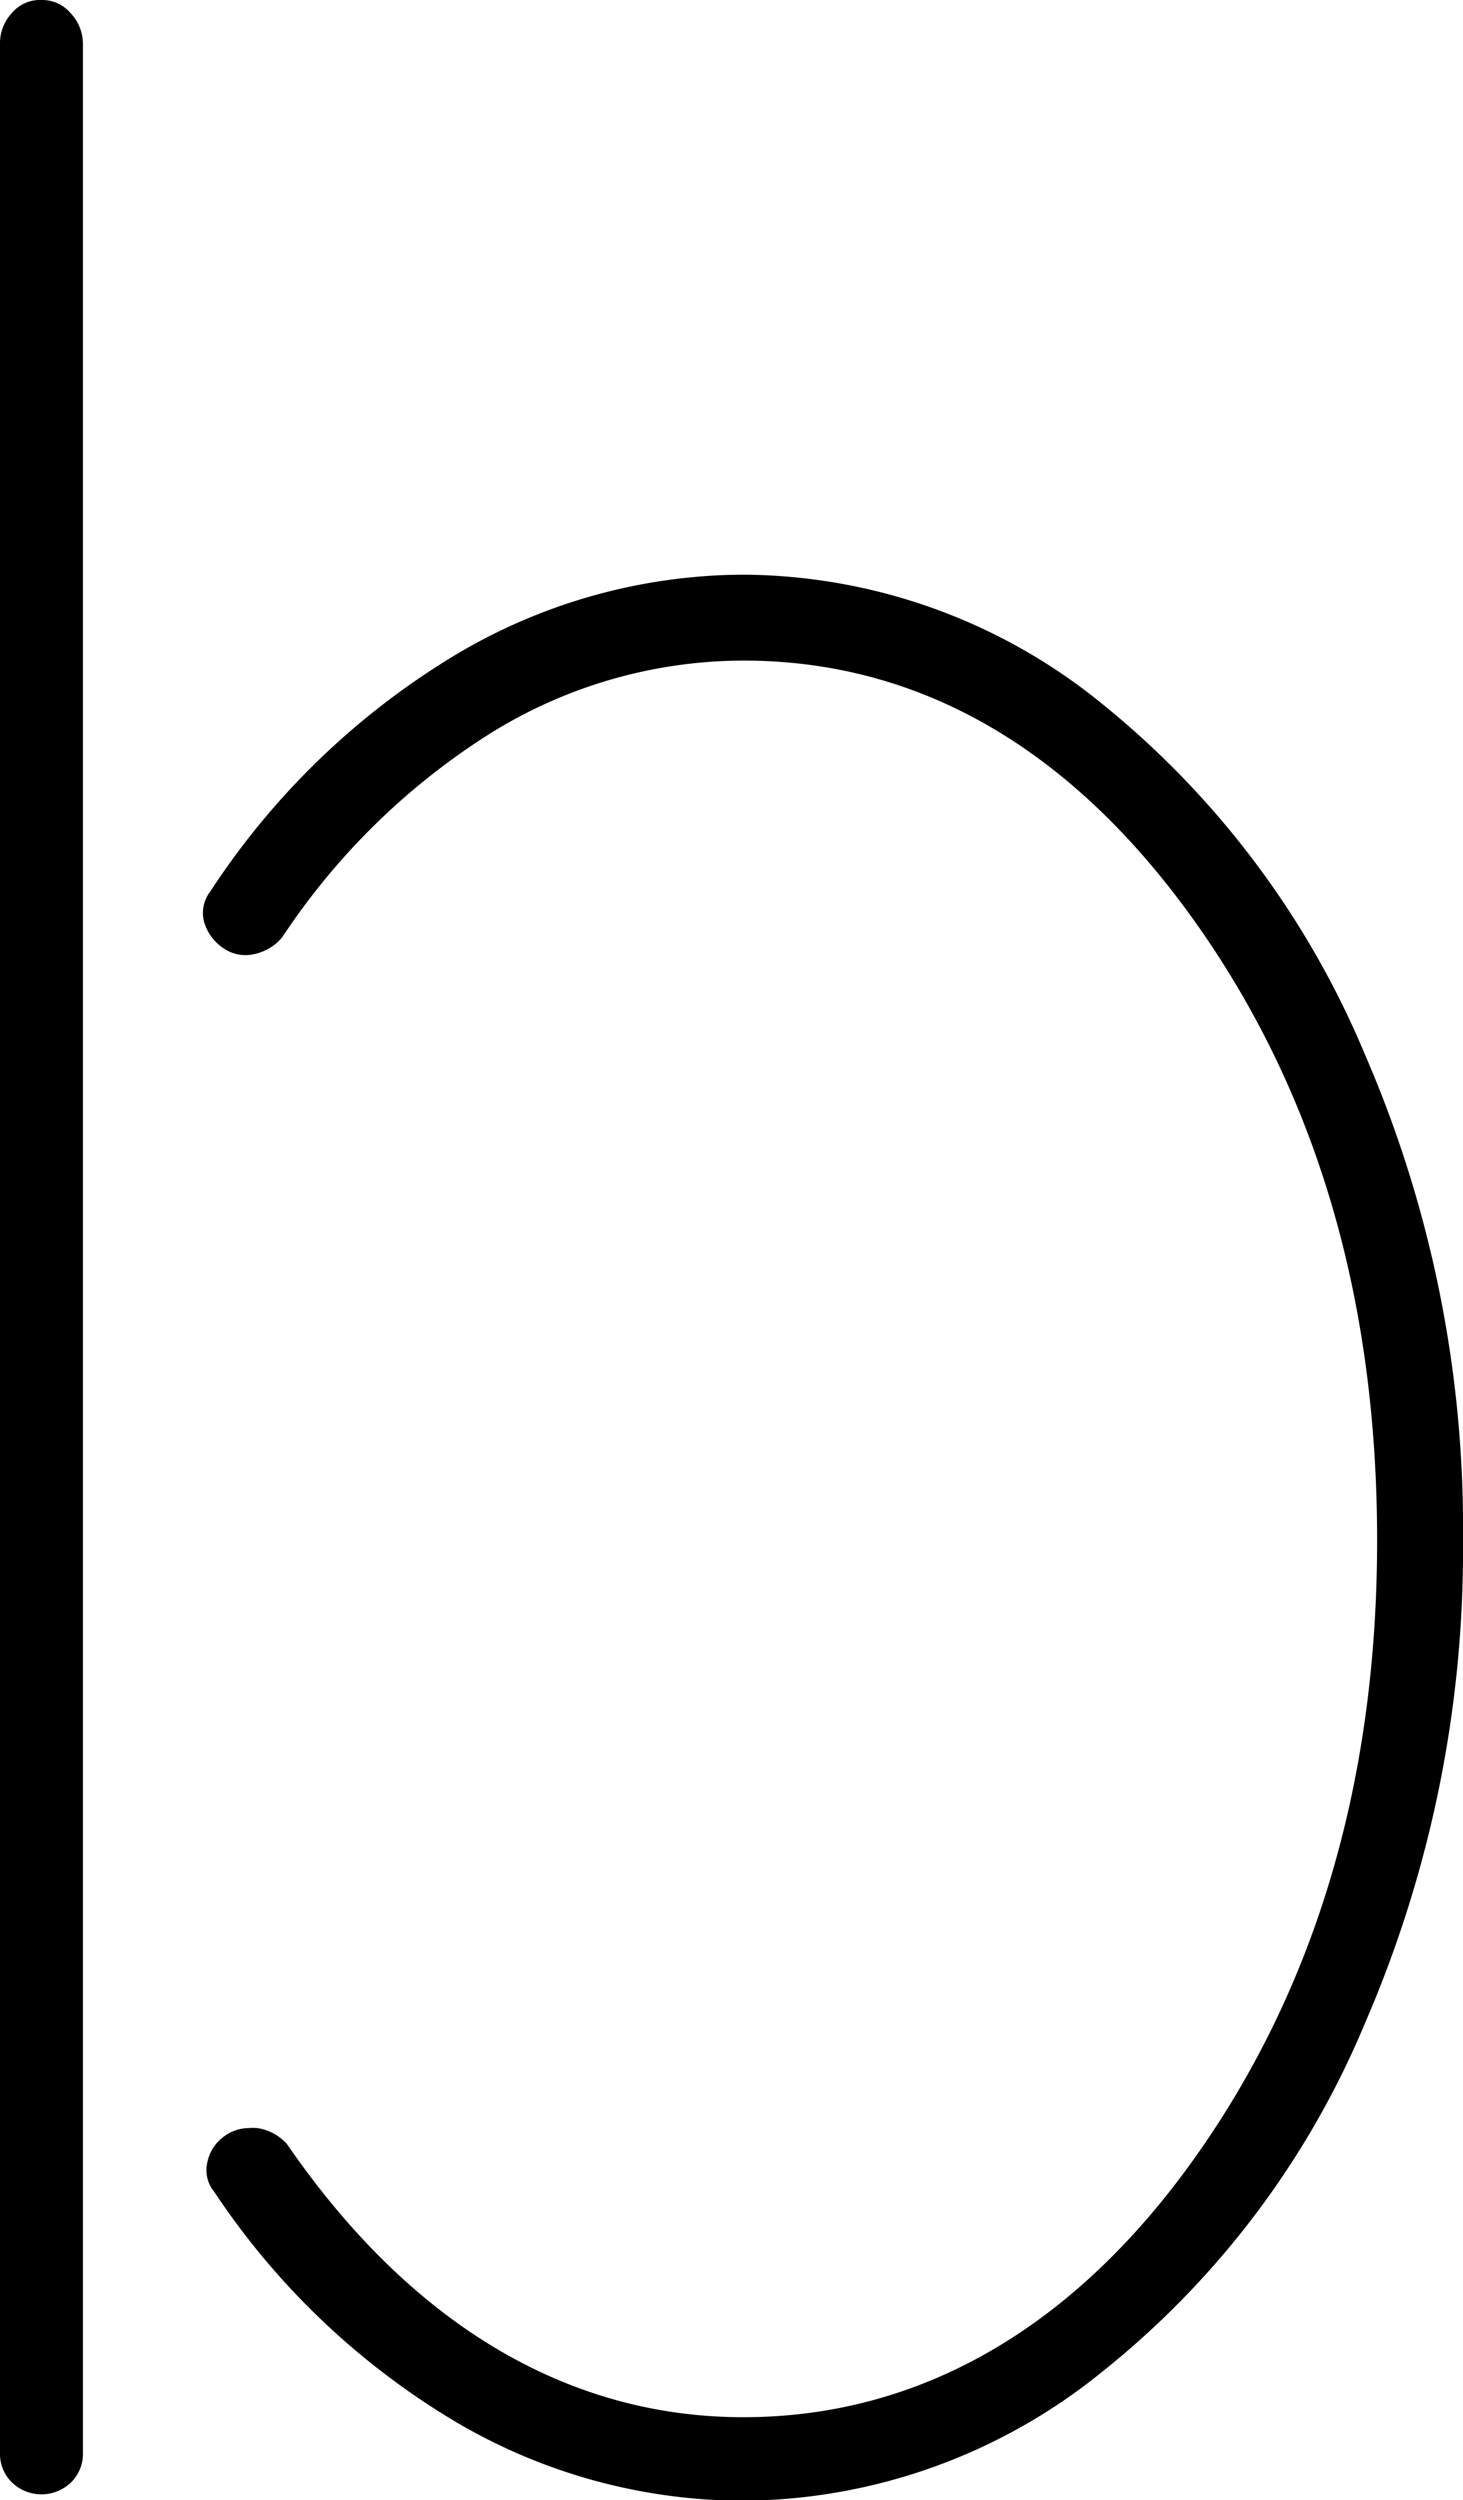 <svg xmlns="http://www.w3.org/2000/svg" width="49.4" height="84.4" viewBox="0 0 49.4 84.4">
  <g id="Calque_2" data-name="Calque 2">
    <g id="Calque_1_-_copie" data-name="Calque 1 - copie">
      <g>
        <path d="M46.09,68.3A40.18,40.18,0,0,0,49.4,52,40.18,40.18,0,0,0,46.09,35.6a30.14,30.14,0,0,0-8.9-11.86A19.33,19.33,0,0,0,25.1,19.4a19.08,19.08,0,0,0-9.84,2.78,25.7,25.7,0,0,0-8.15,7.9,1.2,1.2,0,0,0-.23,1,1.61,1.61,0,0,0,.65.92,1.3,1.3,0,0,0,1,.22,1.69,1.69,0,0,0,1-.58,23.31,23.31,0,0,1,7.07-6.91A16.22,16.22,0,0,1,25.1,22.3c5.94,0,11.06,2.95,15.21,8.76S46.5,43.85,46.5,52s-2.08,15.13-6.19,20.89S31,81.6,25.1,81.6,13.9,78.5,9.69,72.38a1.66,1.66,0,0,0-1-.54,1.53,1.53,0,0,0-.3,0,1.39,1.39,0,0,0-.78.25A1.43,1.43,0,0,0,7,73a1.15,1.15,0,0,0,.24,1,25.33,25.33,0,0,0,8.12,7.74,19.16,19.16,0,0,0,9.7,2.68,19.4,19.4,0,0,0,12.09-4.3A29.64,29.64,0,0,0,46.09,68.3Z"/>
        <path d="M1.4,0a1.24,1.24,0,0,0-1,.44h0A1.5,1.5,0,0,0,0,1.5V82.8a1.35,1.35,0,0,0,.4,1,1.44,1.44,0,0,0,2,0,1.35,1.35,0,0,0,.4-1V1.5A1.51,1.51,0,0,0,2.38.44,1.25,1.25,0,0,0,1.4,0Z"/>
      </g>
    </g>
  </g>
</svg>
